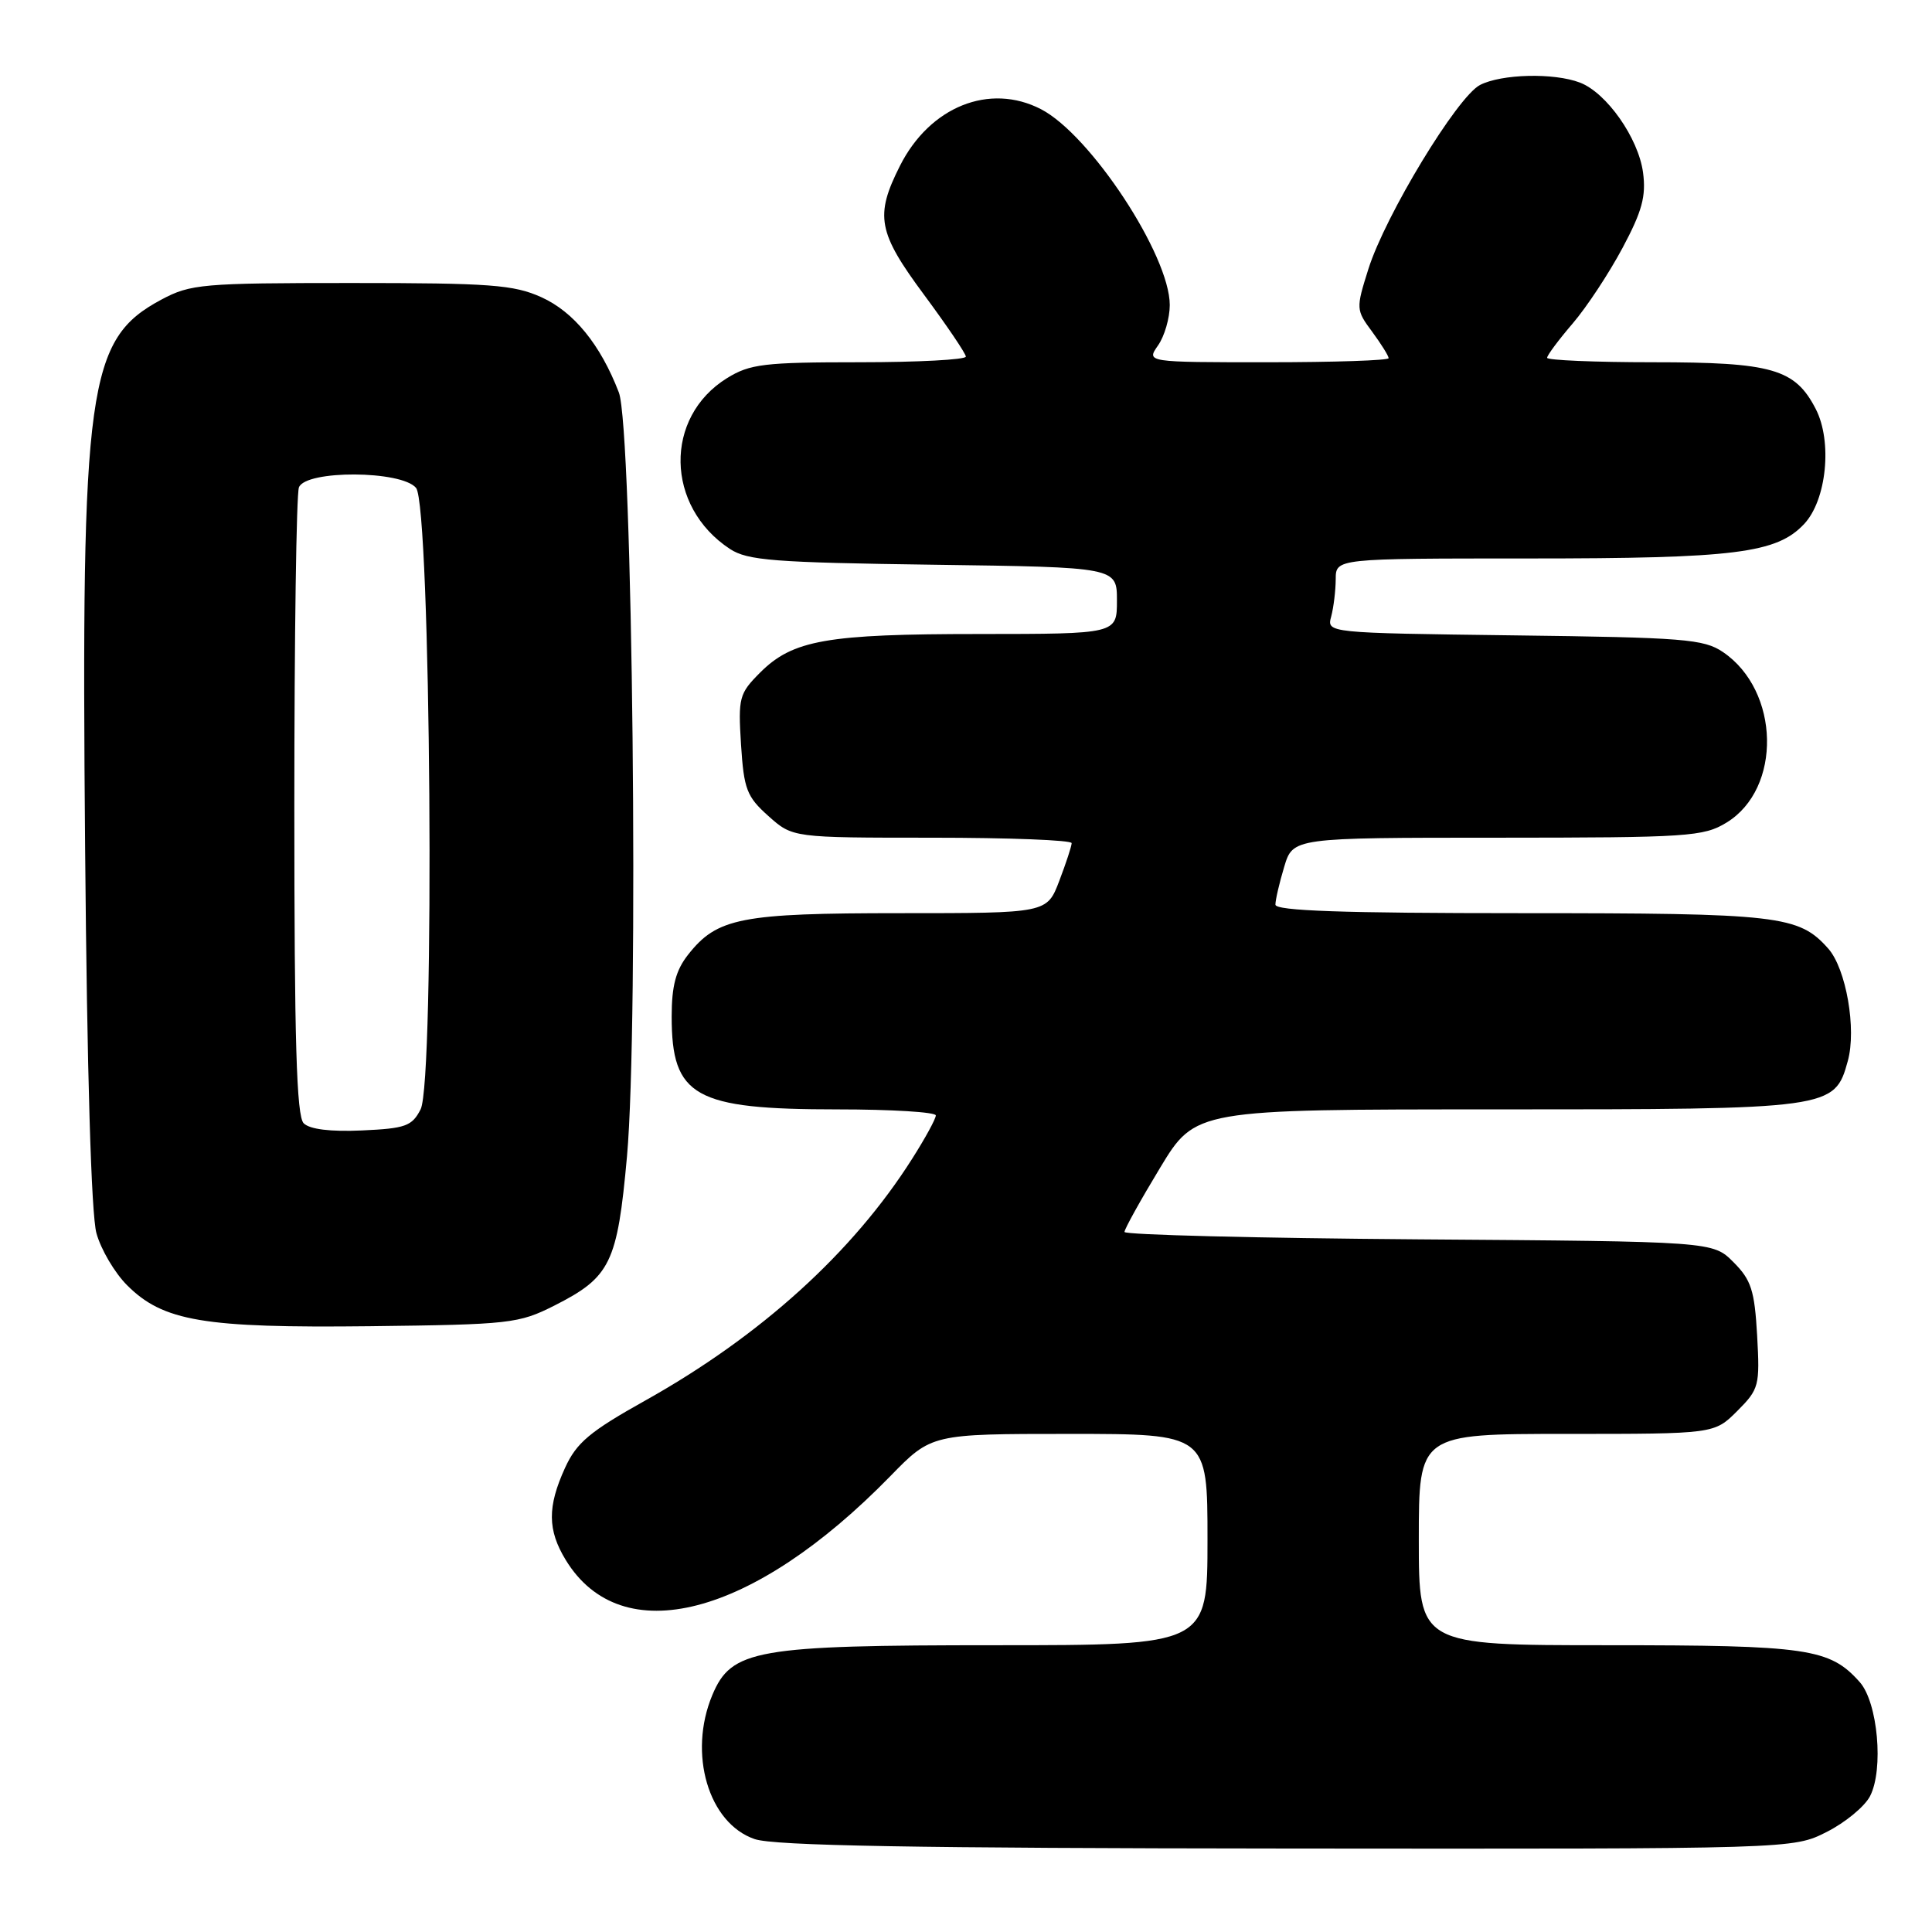 <?xml version="1.0" encoding="UTF-8" standalone="no"?>
<!DOCTYPE svg PUBLIC "-//W3C//DTD SVG 1.1//EN" "http://www.w3.org/Graphics/SVG/1.1/DTD/svg11.dtd" >
<svg xmlns="http://www.w3.org/2000/svg" xmlns:xlink="http://www.w3.org/1999/xlink" version="1.1" viewBox="0 0 256 256">
 <g >
 <path fill="currentColor"
d=" M 242.03 242.75 C 244.49 241.51 247.08 239.38 247.79 238.00 C 249.62 234.46 248.82 225.57 246.42 222.88 C 242.45 218.42 239.56 218.00 213.03 218.00 C 188.00 218.00 188.00 218.00 188.00 204.00 C 188.00 190.00 188.00 190.00 207.58 190.00 C 227.15 190.00 227.15 190.00 230.19 186.97 C 233.09 184.06 233.20 183.63 232.83 176.96 C 232.49 170.97 232.04 169.59 229.69 167.24 C 226.96 164.50 226.96 164.50 187.98 164.22 C 166.54 164.06 149.00 163.62 149.00 163.24 C 149.00 162.86 151.11 159.05 153.70 154.77 C 158.40 147.00 158.40 147.00 198.25 147.00 C 242.71 147.00 243.09 146.95 244.84 140.60 C 246.02 136.36 244.62 128.36 242.25 125.69 C 238.34 121.29 235.81 121.00 201.53 121.00 C 177.95 121.00 169.00 120.69 169.00 119.87 C 169.00 119.24 169.52 116.99 170.16 114.87 C 171.32 111.00 171.32 111.00 198.41 111.00 C 223.72 110.99 225.72 110.86 228.77 109.00 C 236.14 104.50 235.87 91.53 228.30 86.40 C 225.77 84.68 223.10 84.47 200.65 84.19 C 175.80 83.87 175.80 83.87 176.39 81.69 C 176.71 80.48 176.98 78.26 176.99 76.75 C 177.00 74.00 177.00 74.00 202.56 74.00 C 229.92 74.00 235.42 73.31 239.06 69.43 C 242.04 66.26 242.82 58.49 240.59 54.18 C 237.85 48.87 234.81 48.00 219.05 48.00 C 211.32 48.00 205.00 47.73 205.00 47.41 C 205.00 47.08 206.52 45.04 208.39 42.86 C 210.25 40.69 213.22 36.18 215.00 32.84 C 217.59 27.99 218.13 26.00 217.71 22.85 C 217.09 18.28 212.88 12.29 209.34 10.94 C 205.88 9.62 198.95 9.80 196.11 11.26 C 193.09 12.82 183.57 28.52 181.32 35.64 C 179.66 40.91 179.67 41.06 181.82 43.96 C 183.02 45.59 184.00 47.16 184.00 47.46 C 184.00 47.76 176.77 48.00 167.94 48.00 C 151.89 48.00 151.89 48.00 153.44 45.78 C 154.30 44.56 155.00 42.14 155.00 40.42 C 155.00 33.83 144.49 17.86 137.94 14.47 C 131.13 10.95 123.21 14.12 119.25 21.97 C 115.90 28.61 116.31 30.79 122.48 39.11 C 125.49 43.18 127.97 46.84 127.98 47.25 C 127.99 47.66 121.64 48.00 113.87 48.00 C 101.26 48.00 99.37 48.23 96.34 50.10 C 87.96 55.28 88.16 67.12 96.72 72.74 C 99.06 74.27 102.53 74.54 123.70 74.83 C 148.00 75.16 148.00 75.16 148.00 79.58 C 148.00 84.00 148.00 84.00 129.75 84.01 C 109.52 84.01 105.04 84.80 100.71 89.13 C 97.94 91.91 97.80 92.44 98.19 98.67 C 98.57 104.58 98.94 105.56 101.82 108.13 C 105.03 111.00 105.03 111.00 123.52 111.00 C 133.68 111.00 142.00 111.32 142.00 111.72 C 142.00 112.11 141.26 114.36 140.36 116.72 C 138.73 121.00 138.73 121.00 119.33 121.00 C 98.15 121.00 95.02 121.61 91.17 126.51 C 89.55 128.57 89.00 130.64 89.00 134.70 C 89.00 145.31 92.01 147.00 110.97 147.00 C 118.14 147.00 124.00 147.36 124.00 147.80 C 124.00 148.25 122.59 150.83 120.86 153.55 C 112.99 165.97 100.80 177.01 85.53 185.56 C 78.14 189.69 76.40 191.15 74.87 194.50 C 72.52 199.65 72.54 202.73 74.96 206.70 C 82.33 218.79 99.71 214.31 117.97 195.60 C 123.43 190.00 123.43 190.00 141.72 190.00 C 160.00 190.00 160.00 190.00 160.00 204.00 C 160.00 218.00 160.00 218.00 132.02 218.00 C 100.10 218.00 96.92 218.56 94.38 224.62 C 91.15 232.36 93.87 241.60 100.00 243.69 C 102.57 244.57 121.35 244.90 170.54 244.94 C 237.58 245.00 237.58 245.00 242.03 242.75 Z  M 73.45 173.00 C 80.90 169.23 81.80 167.39 83.08 153.22 C 84.66 135.61 83.83 56.74 82.00 52.00 C 79.57 45.67 76.03 41.32 71.73 39.38 C 68.07 37.73 64.97 37.50 46.53 37.50 C 26.80 37.50 25.25 37.64 21.40 39.69 C 11.58 44.95 10.74 51.02 11.28 112.50 C 11.53 141.98 12.09 160.96 12.78 163.41 C 13.37 165.56 15.20 168.66 16.83 170.29 C 21.61 175.08 26.98 175.98 49.00 175.73 C 67.58 175.51 68.73 175.38 73.45 173.00 Z  M 40.24 148.84 C 39.29 147.89 39.00 137.95 39.00 106.88 C 39.00 84.49 39.27 65.45 39.61 64.58 C 40.50 62.26 53.19 62.32 55.13 64.65 C 57.09 67.02 57.65 143.27 55.73 147.00 C 54.59 149.22 53.73 149.53 47.96 149.79 C 43.78 149.98 41.04 149.64 40.24 148.84 Z "/>
</g>
</svg>